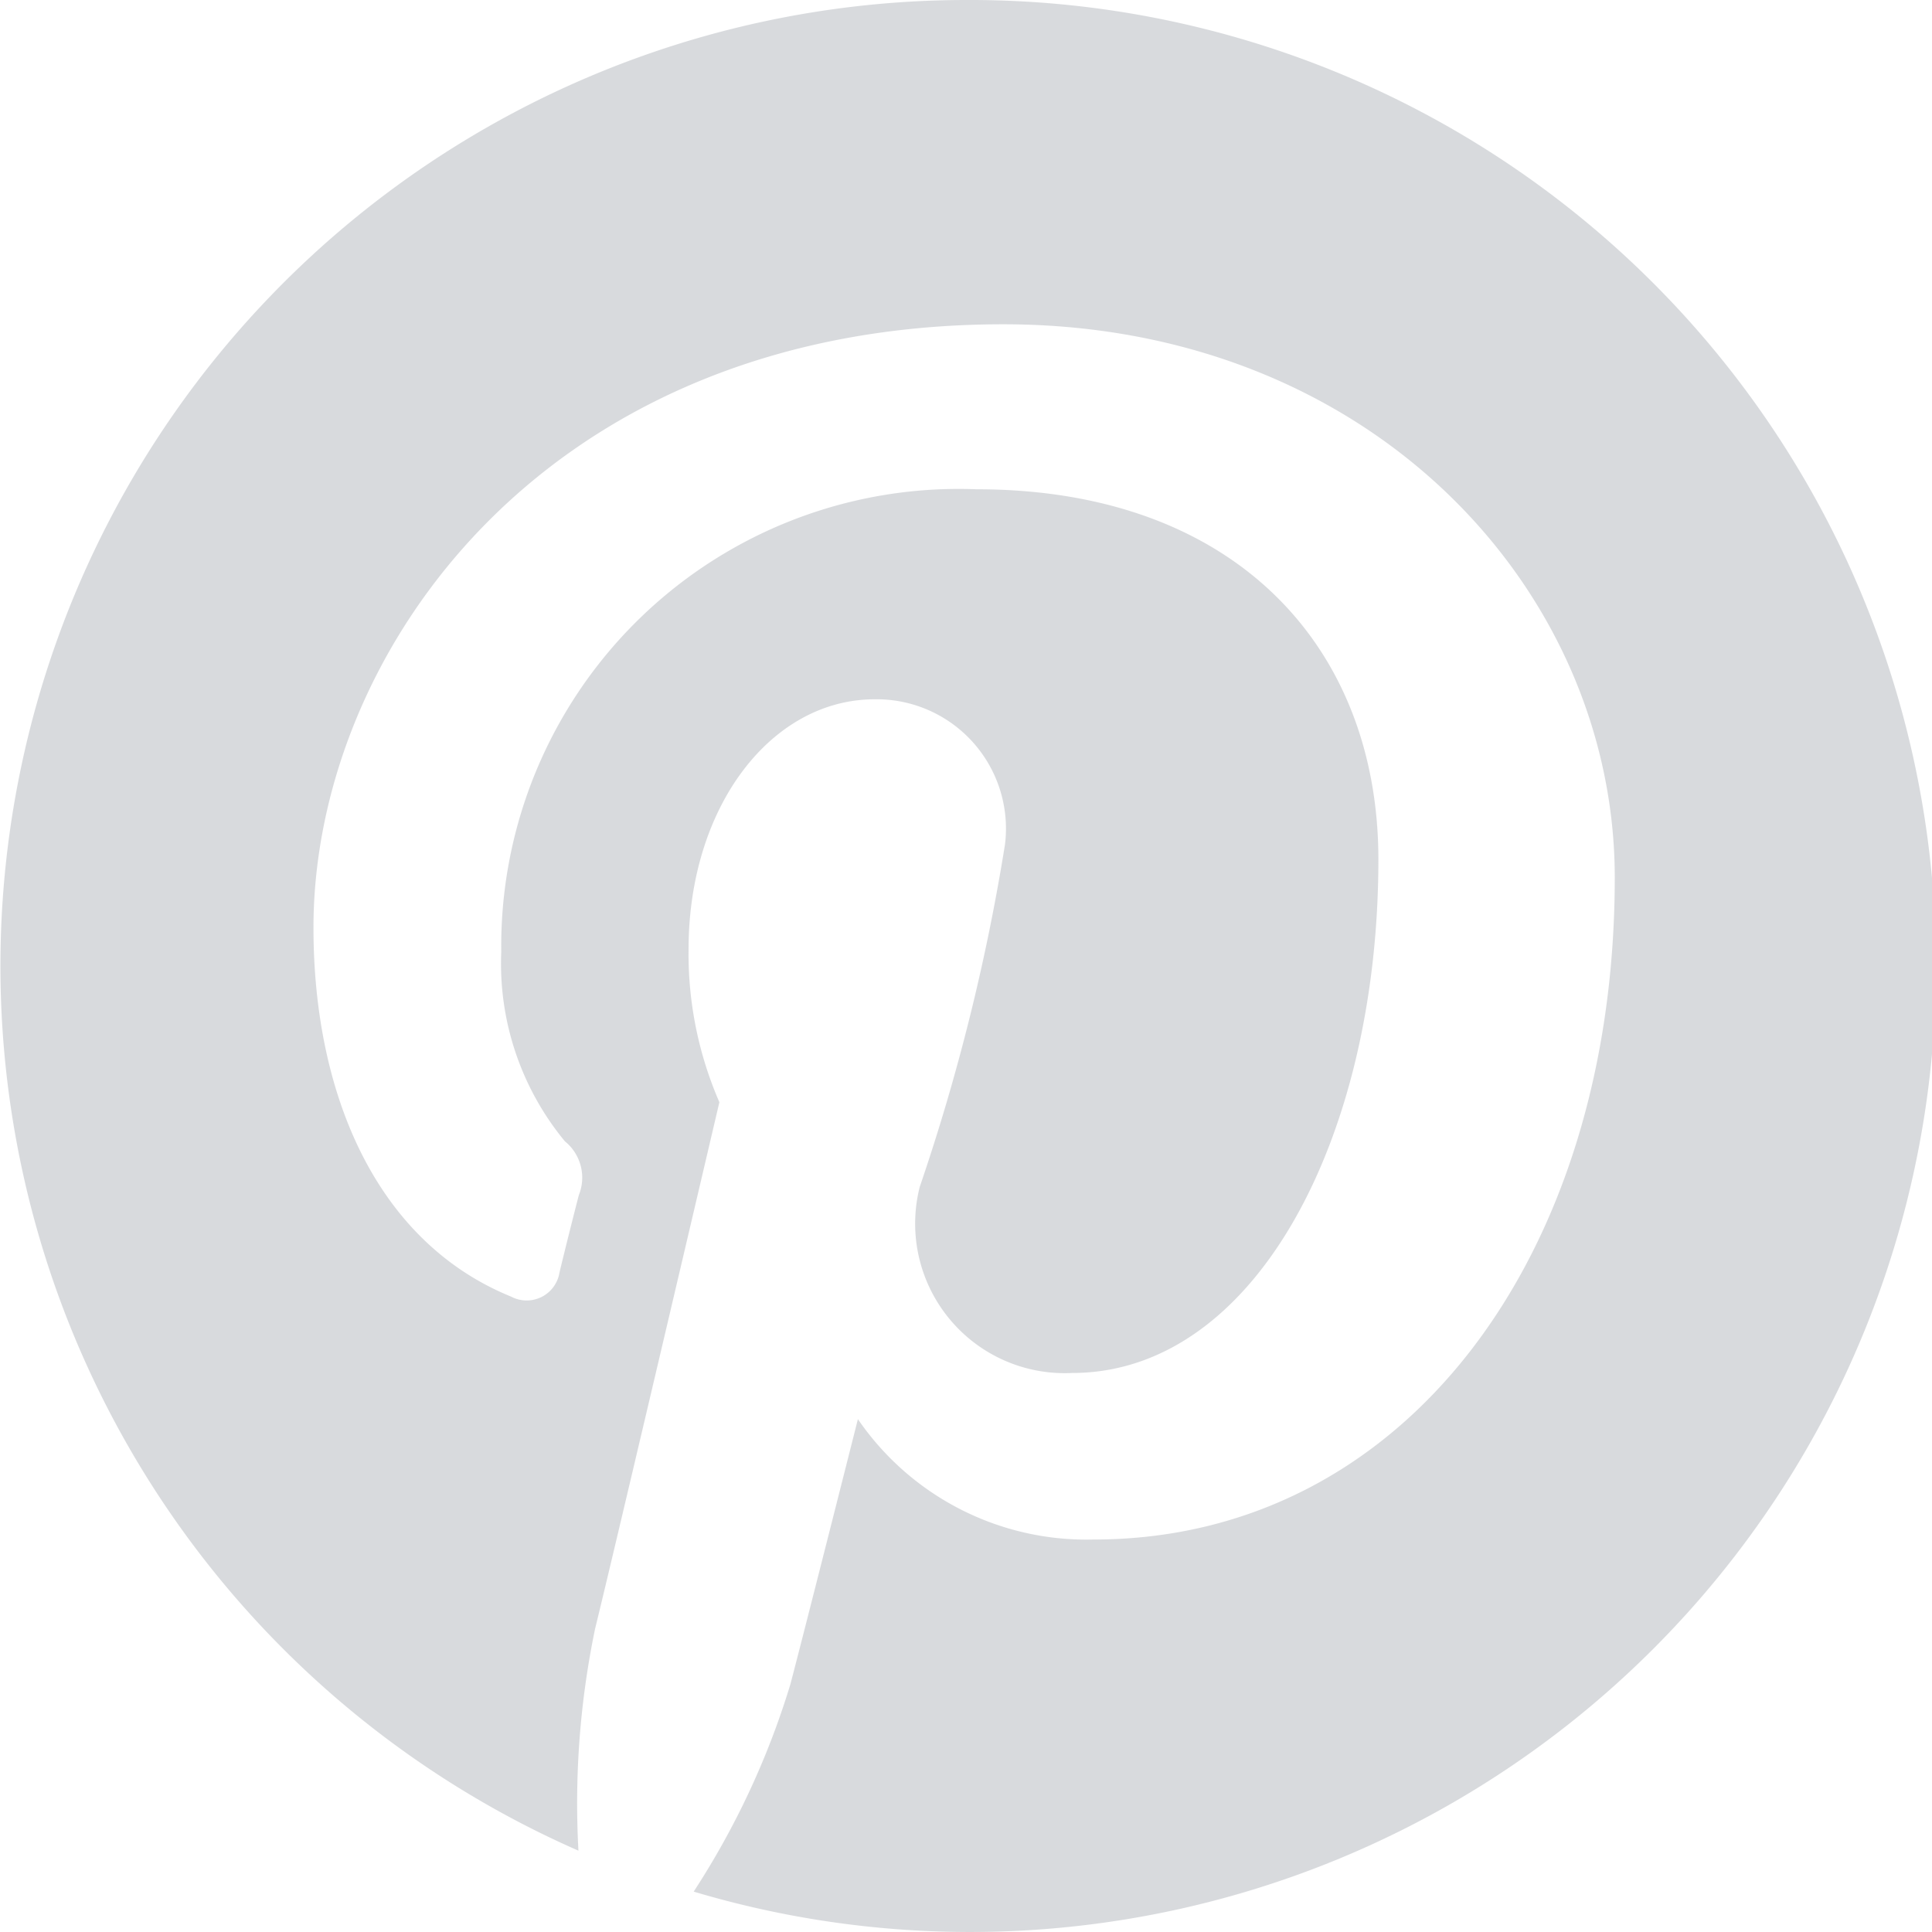 <svg xmlns="http://www.w3.org/2000/svg" width="20" height="20" viewBox="0 0 20 20">
  <defs>
    <style>
      .cls-1 {
        fill: #b2b6bc;
        fill-rule: evenodd;
        opacity: 0.5;
      }
    </style>
  </defs>
  <path id="pinterest" class="cls-1" d="M811,155a10,10,0,0,0-4.012,19.158,8.886,8.886,0,0,1,.173-2.3c0.2-.811,1.286-5.448,1.286-5.448a3.849,3.849,0,0,1-.319-1.582c0-1.483.859-2.589,1.927-2.589a1.339,1.339,0,0,1,1.349,1.5,21.426,21.426,0,0,1-.883,3.548,1.548,1.548,0,0,0,1.578,1.926c1.894,0,3.17-2.434,3.17-5.316,0-2.191-1.476-3.832-4.159-3.832a4.734,4.734,0,0,0-4.921,4.789,2.889,2.889,0,0,0,.659,1.961,0.484,0.484,0,0,1,.144.557c-0.048.184-.159,0.627-0.2,0.8a0.344,0.344,0,0,1-.5.251c-1.4-.57-2.047-2.1-2.047-3.82,0-2.841,2.395-6.246,7.142-6.246,3.817,0,6.329,2.761,6.329,5.727,0,3.923-2.181,6.853-5.394,6.853a2.867,2.867,0,0,1-2.441-1.246s-0.581,2.3-.7,2.748a8.394,8.394,0,0,1-1,2.143A10,10,0,1,0,811,155Z" transform="translate(-801 -155)"/>
</svg>
